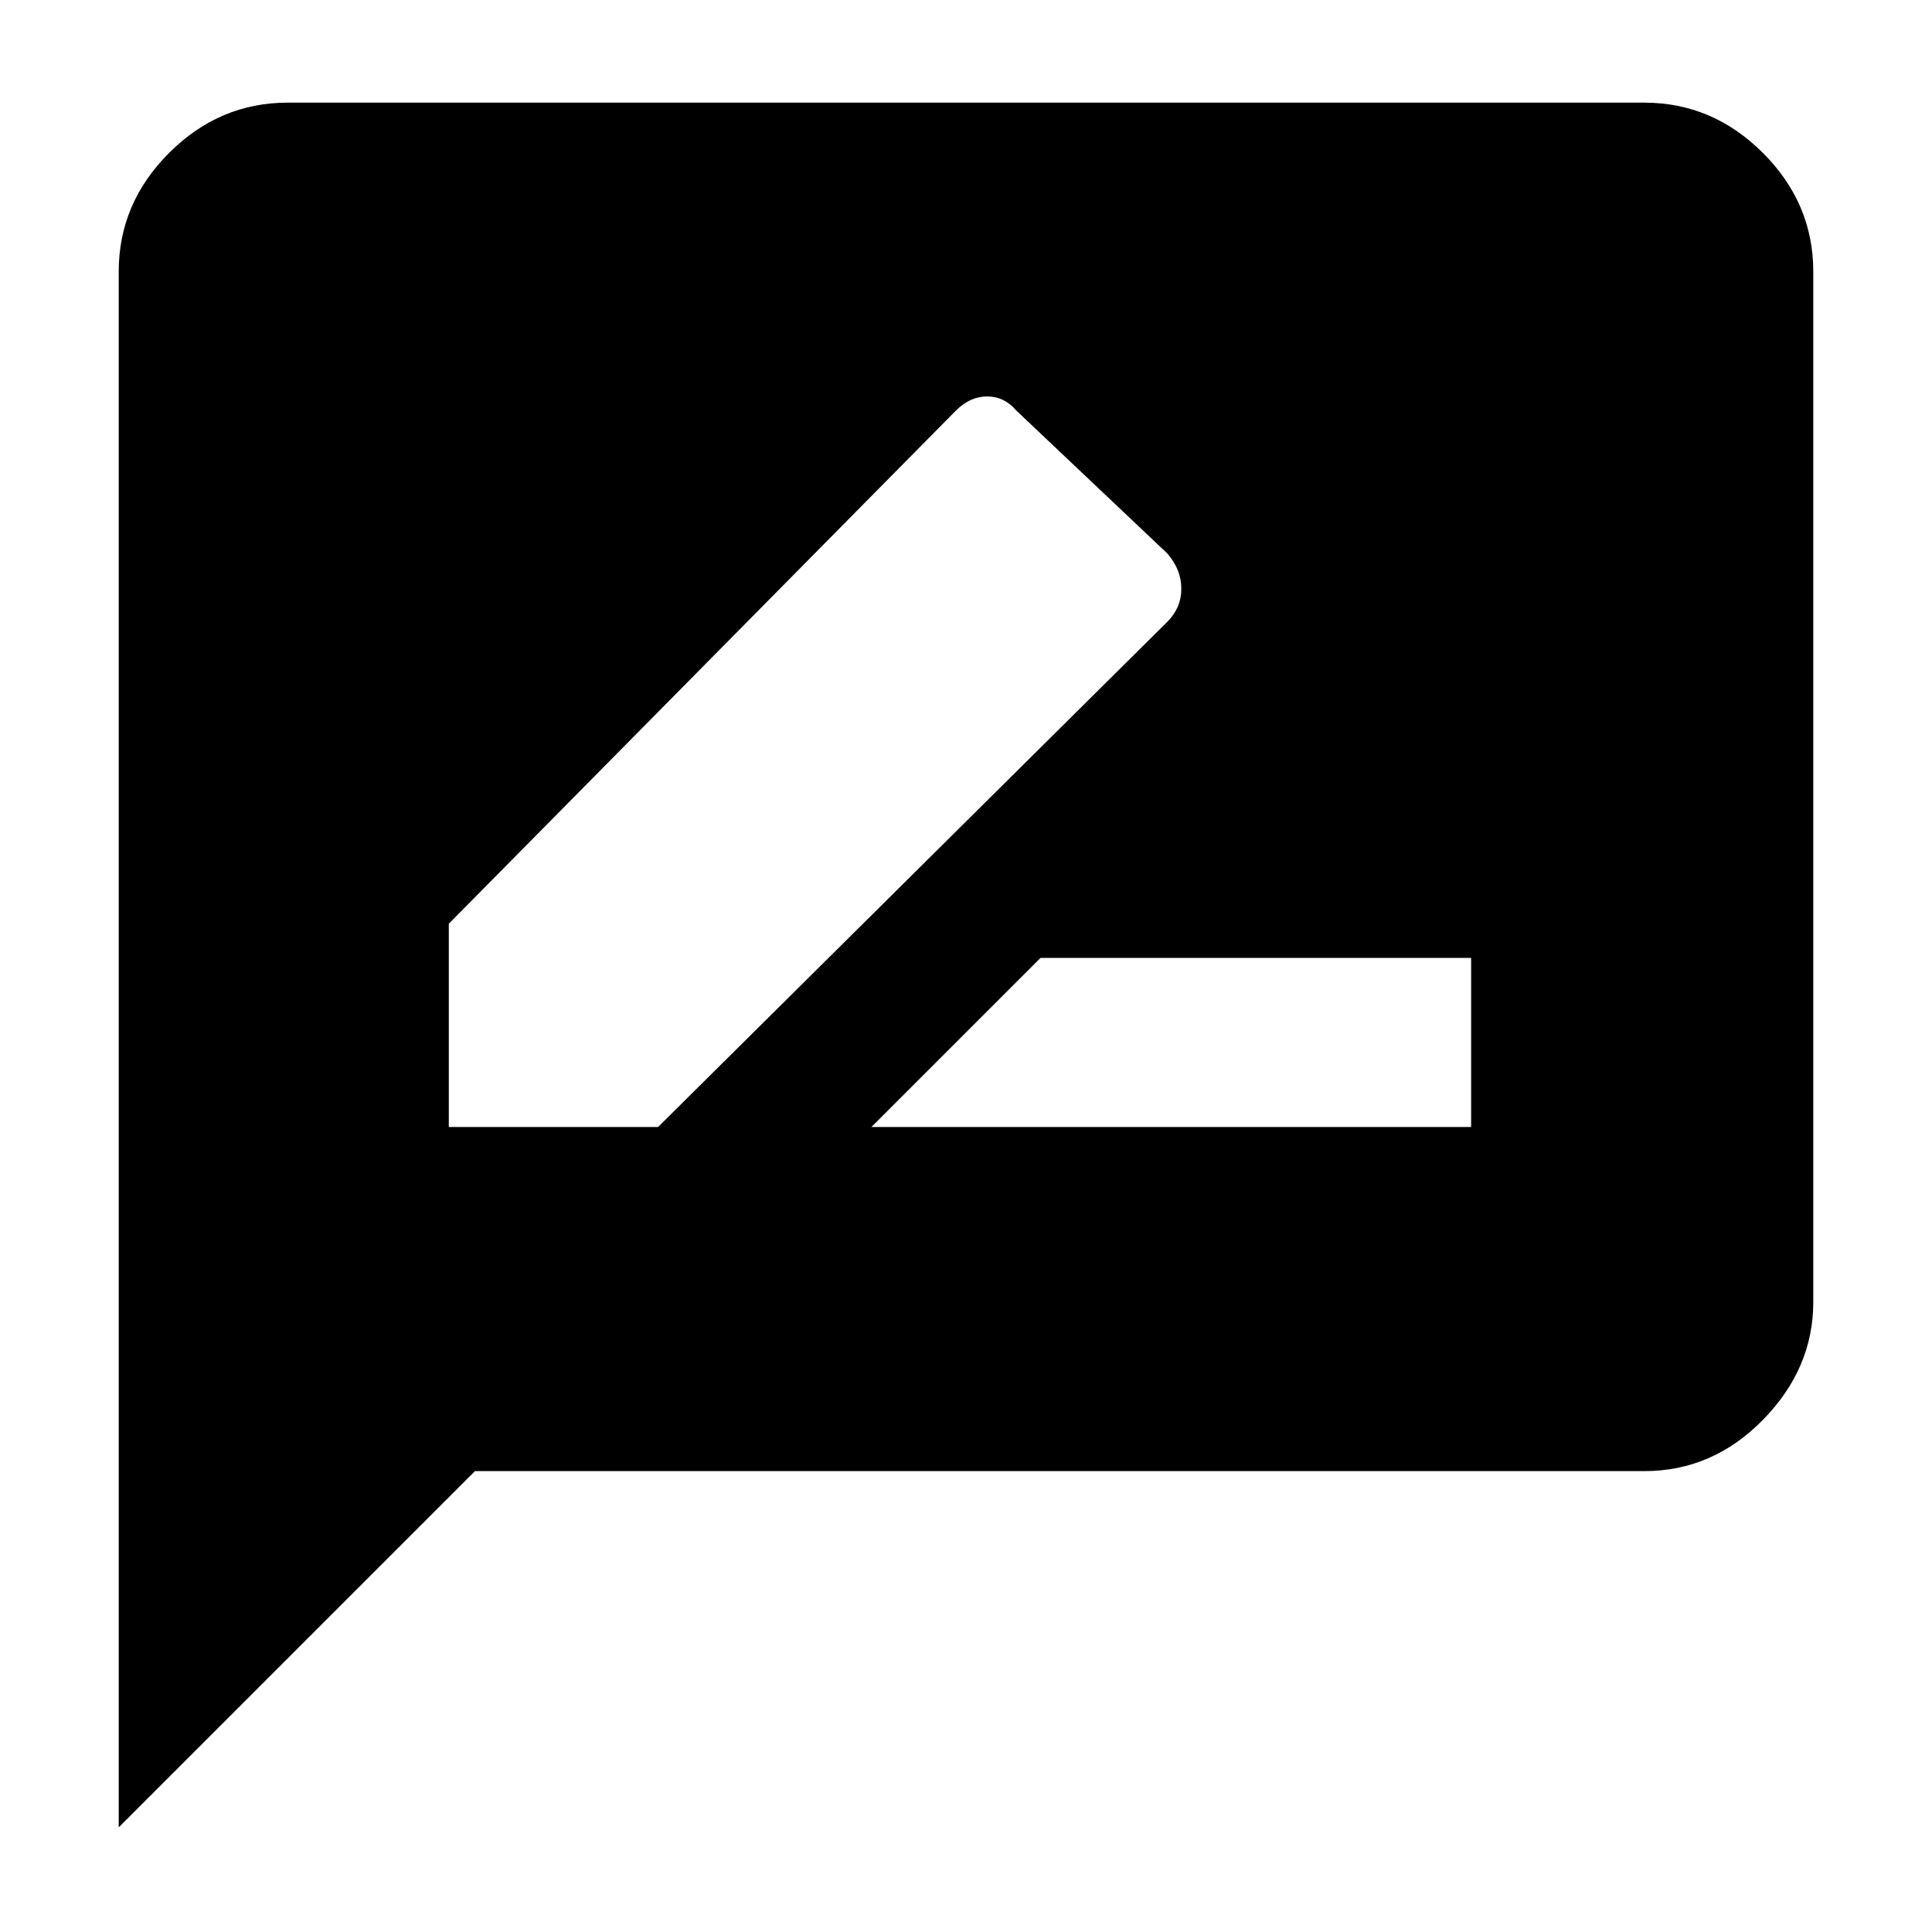 <svg xmlns="http://www.w3.org/2000/svg" height="40" width="40"><path d="M18.042 23.333H30.458V19.833H21.542ZM9.292 23.333H13.625L24.167 12.875Q24.458 12.583 24.458 12.188Q24.458 11.792 24.167 11.458L21.042 8.5Q20.792 8.208 20.438 8.208Q20.083 8.208 19.792 8.5L9.292 19.125ZM2.458 37.833V5.625Q2.458 4.208 3.5 3.167Q4.542 2.125 5.958 2.125H34.042Q35.458 2.125 36.5 3.167Q37.542 4.208 37.542 5.625V26.958Q37.542 28.333 36.5 29.396Q35.458 30.458 34.042 30.458H9.833Z"/></svg>